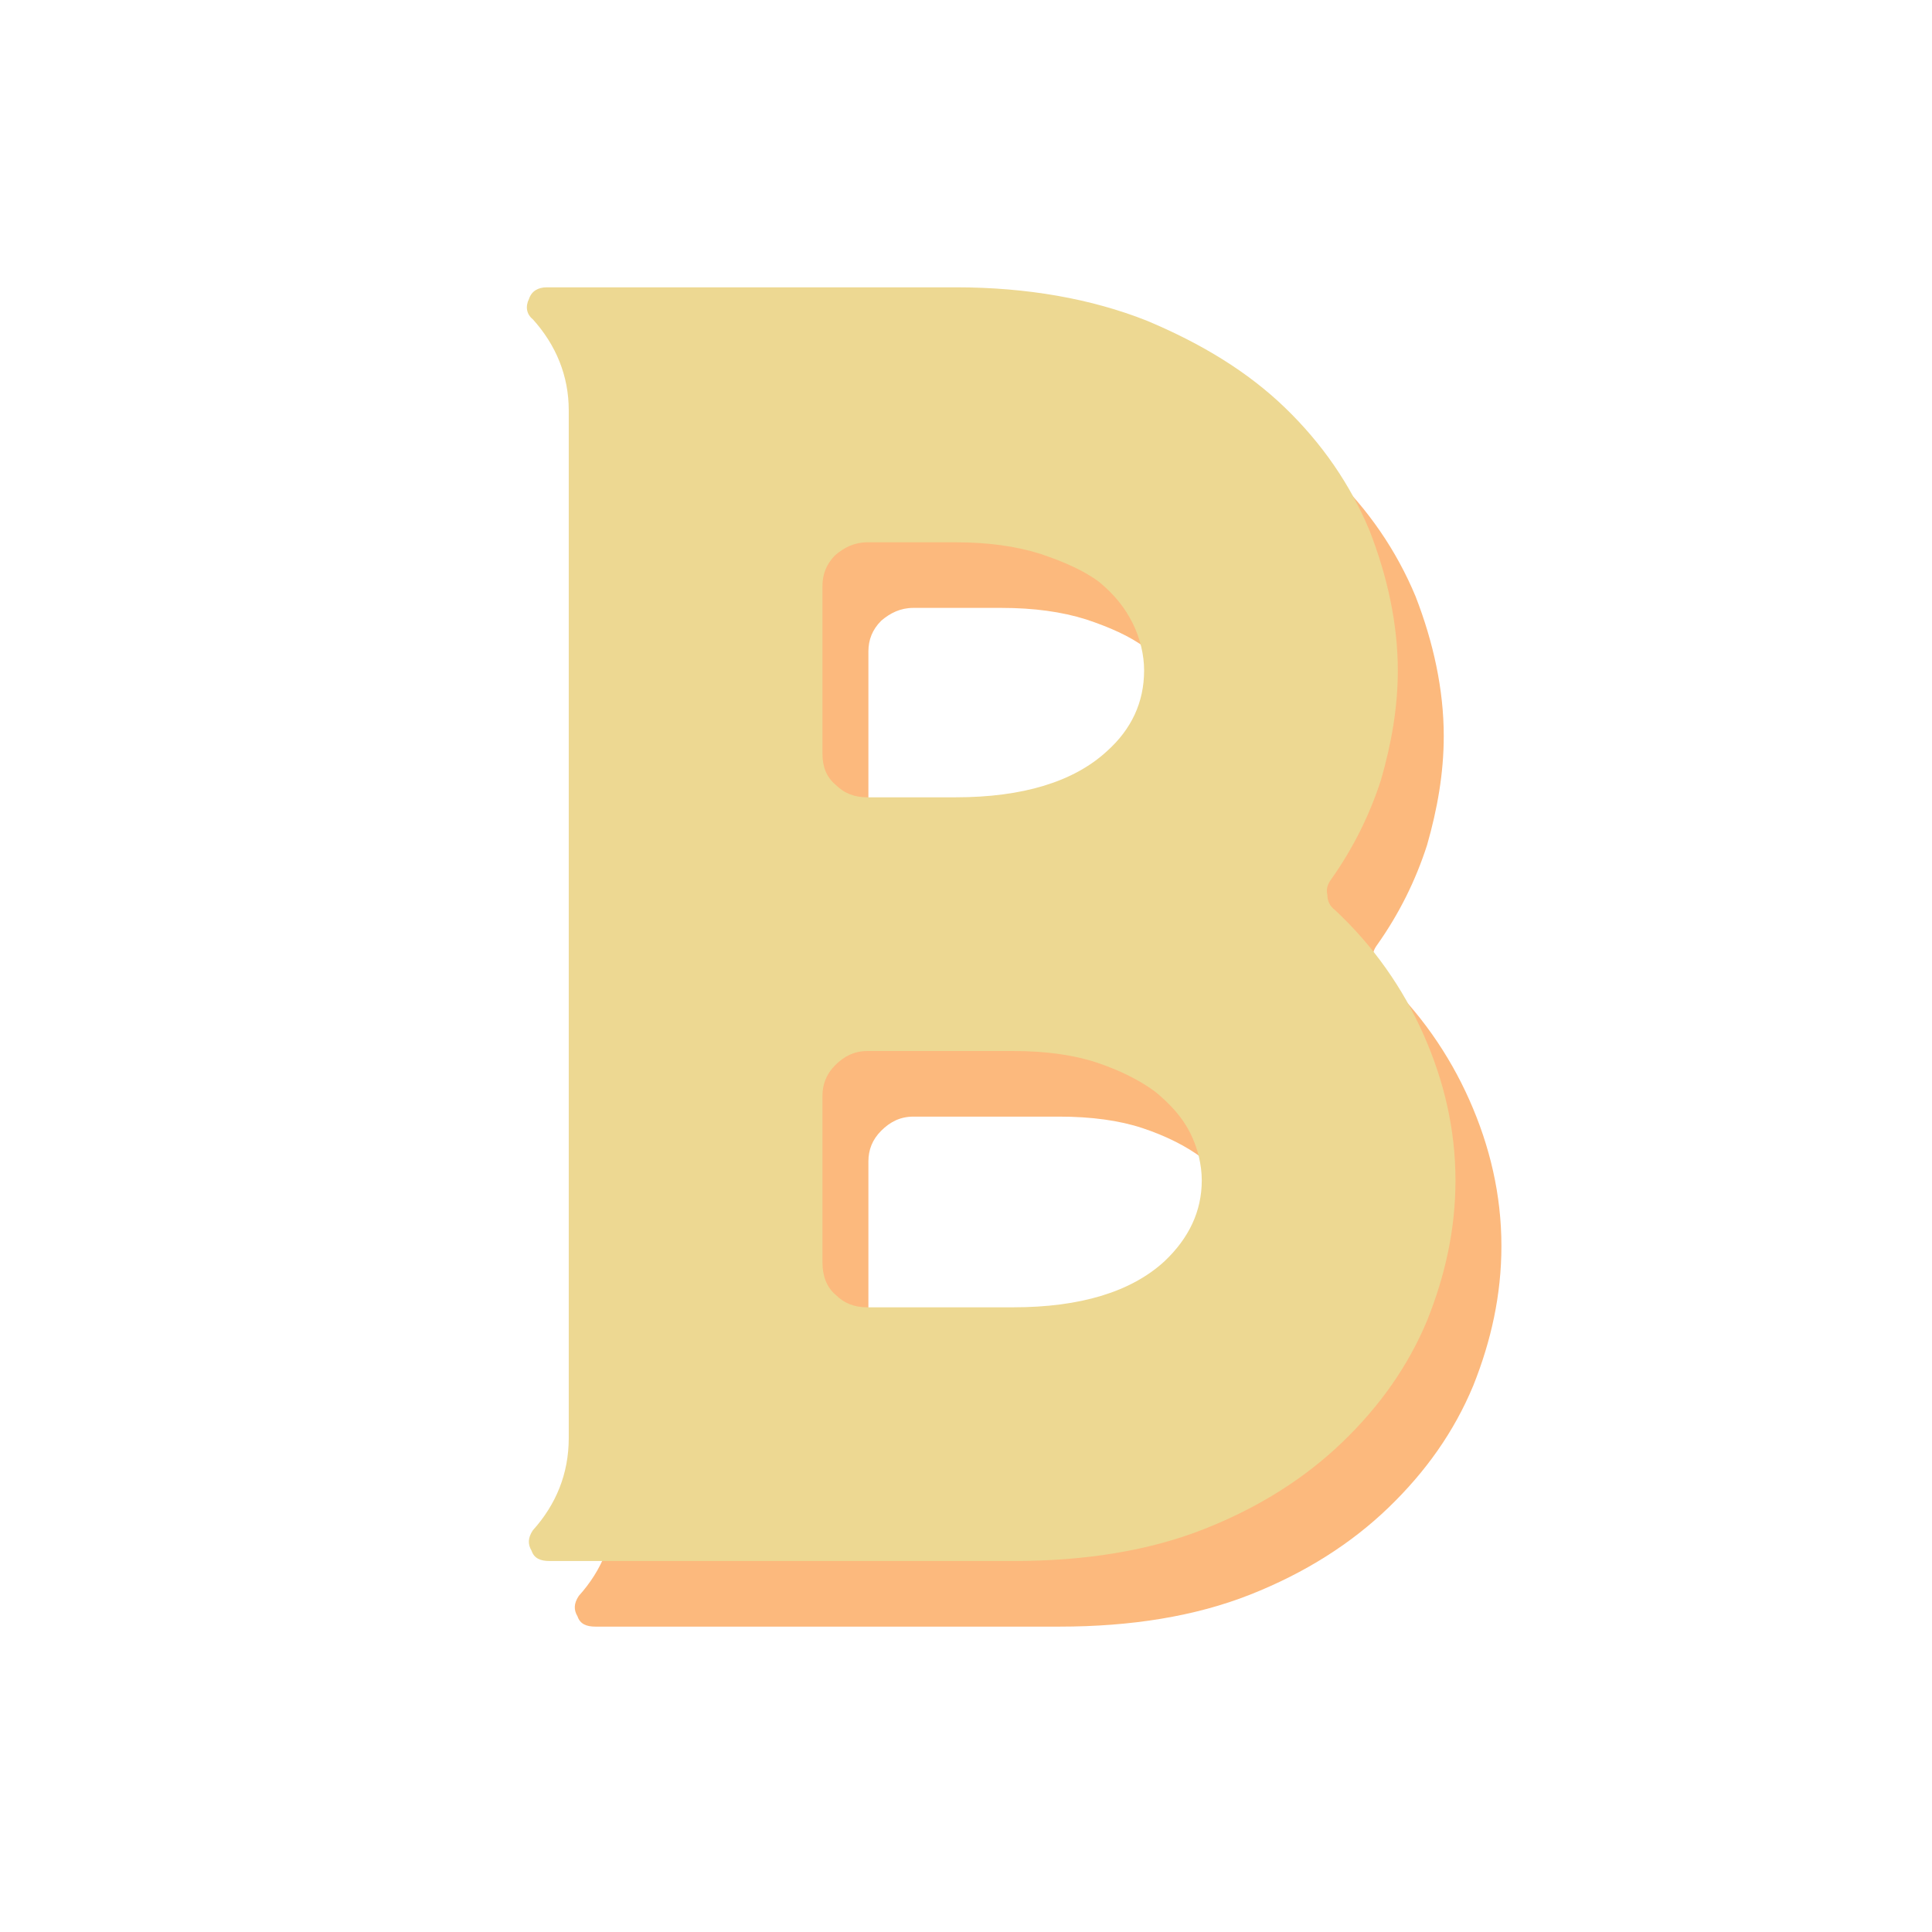 <svg xmlns="http://www.w3.org/2000/svg" xmlns:xlink="http://www.w3.org/1999/xlink" width="1000" zoomAndPan="magnify" viewBox="0 0 750 750" height="1000" preserveAspectRatio="xMidYMid meet" version="1.0"><defs><g/></defs><g fill="rgb(98.819%, 72.549%, 49.019%)" fill-opacity="1"><g transform="translate(163.011, 631.453)"><g><path d="M 373.078 -252.699 C 371.09 -254.191 370.094 -256.18 370.094 -258.668 C 369.598 -260.656 370.094 -262.648 371.586 -264.637 C 380.043 -276.574 386.508 -289.508 390.984 -303.438 C 394.965 -317.367 397.453 -331.293 397.453 -345.719 C 397.453 -363.629 393.473 -382.031 386.508 -399.941 C 379.047 -417.848 368.105 -433.766 353.68 -447.695 C 339.254 -461.621 321.344 -472.566 299.957 -481.52 C 278.566 -489.977 253.691 -494.453 225.836 -494.453 L 67.152 -494.453 C 63.672 -494.453 61.184 -492.961 60.191 -489.977 C 58.699 -486.992 59.195 -484.008 61.684 -482.016 C 70.637 -472.07 75.609 -460.129 75.609 -446.699 L 75.609 -47.754 C 75.609 -33.824 70.637 -21.887 61.684 -11.938 C 59.691 -8.953 59.691 -6.465 61.184 -3.98 C 62.18 -0.996 64.668 0 68.148 0 L 248.223 0 C 276.078 0 300.949 -3.98 322.34 -12.438 C 343.73 -20.891 361.637 -32.332 376.062 -46.262 C 390.488 -60.191 401.434 -75.609 408.895 -93.52 C 415.859 -110.93 419.836 -128.836 419.836 -147.738 C 419.836 -167.637 415.359 -186.539 407.402 -204.445 C 399.441 -222.355 388 -238.77 373.078 -252.699 Z M 174.102 -313.387 L 174.102 -378.551 C 174.102 -383.027 175.594 -387.008 179.078 -390.488 C 182.559 -393.473 186.539 -395.465 191.512 -395.465 L 225.836 -395.465 C 238.273 -395.465 249.215 -393.973 258.668 -390.984 C 267.621 -388 275.582 -384.52 281.551 -380.043 C 287.52 -375.066 291.5 -370.094 294.484 -364.125 C 297.469 -358.156 298.961 -351.688 298.961 -345.719 C 298.961 -333.285 293.984 -322.836 284.535 -314.379 C 271.602 -302.441 251.703 -296.473 225.836 -296.473 L 191.512 -296.473 C 186.539 -296.473 182.559 -297.965 179.078 -301.449 C 175.594 -304.434 174.102 -308.41 174.102 -313.387 Z M 306.918 -116.402 C 293.984 -104.461 274.09 -98.492 248.223 -98.492 L 191.512 -98.492 C 186.539 -98.492 182.559 -99.984 179.078 -103.469 C 175.594 -106.453 174.102 -110.93 174.102 -115.902 L 174.102 -180.57 C 174.102 -185.047 175.594 -189.027 179.078 -192.508 C 182.559 -195.992 186.539 -197.98 191.512 -197.98 L 248.223 -197.98 C 260.656 -197.98 271.602 -196.488 280.555 -193.504 C 289.508 -190.52 297.469 -186.539 303.438 -182.062 C 309.406 -177.09 313.883 -172.113 316.867 -166.145 C 319.852 -160.176 321.344 -153.707 321.344 -147.738 C 321.344 -135.801 316.371 -125.355 306.918 -116.402 Z M 306.918 -116.402 "/></g></g></g><g fill="rgb(92.94%, 84.709%, 57.249%)" fill-opacity="1"><g transform="translate(145.179, 605.985)"><g><path d="M 373.078 -252.699 C 371.09 -254.191 370.094 -256.18 370.094 -258.668 C 369.598 -260.656 370.094 -262.648 371.586 -264.637 C 380.043 -276.574 386.508 -289.508 390.984 -303.438 C 394.965 -317.367 397.453 -331.293 397.453 -345.719 C 397.453 -363.629 393.473 -382.031 386.508 -399.941 C 379.047 -417.848 368.105 -433.766 353.68 -447.695 C 339.254 -461.621 321.344 -472.566 299.957 -481.52 C 278.566 -489.977 253.691 -494.453 225.836 -494.453 L 67.152 -494.453 C 63.672 -494.453 61.184 -492.961 60.191 -489.977 C 58.699 -486.992 59.195 -484.008 61.684 -482.016 C 70.637 -472.07 75.609 -460.129 75.609 -446.699 L 75.609 -47.754 C 75.609 -33.824 70.637 -21.887 61.684 -11.938 C 59.691 -8.953 59.691 -6.465 61.184 -3.98 C 62.18 -0.996 64.668 0 68.148 0 L 248.223 0 C 276.078 0 300.949 -3.98 322.34 -12.438 C 343.73 -20.891 361.637 -32.332 376.062 -46.262 C 390.488 -60.191 401.434 -75.609 408.895 -93.52 C 415.859 -110.93 419.836 -128.836 419.836 -147.738 C 419.836 -167.637 415.359 -186.539 407.402 -204.445 C 399.441 -222.355 388 -238.77 373.078 -252.699 Z M 174.102 -313.387 L 174.102 -378.551 C 174.102 -383.027 175.594 -387.008 179.078 -390.488 C 182.559 -393.473 186.539 -395.465 191.512 -395.465 L 225.836 -395.465 C 238.273 -395.465 249.215 -393.973 258.668 -390.984 C 267.621 -388 275.582 -384.52 281.551 -380.043 C 287.52 -375.066 291.5 -370.094 294.484 -364.125 C 297.469 -358.156 298.961 -351.688 298.961 -345.719 C 298.961 -333.285 293.984 -322.836 284.535 -314.379 C 271.602 -302.441 251.703 -296.473 225.836 -296.473 L 191.512 -296.473 C 186.539 -296.473 182.559 -297.965 179.078 -301.449 C 175.594 -304.434 174.102 -308.41 174.102 -313.387 Z M 306.918 -116.402 C 293.984 -104.461 274.09 -98.492 248.223 -98.492 L 191.512 -98.492 C 186.539 -98.492 182.559 -99.984 179.078 -103.469 C 175.594 -106.453 174.102 -110.93 174.102 -115.902 L 174.102 -180.57 C 174.102 -185.047 175.594 -189.027 179.078 -192.508 C 182.559 -195.992 186.539 -197.98 191.512 -197.98 L 248.223 -197.98 C 260.656 -197.98 271.602 -196.488 280.555 -193.504 C 289.508 -190.52 297.469 -186.539 303.438 -182.062 C 309.406 -177.09 313.883 -172.113 316.867 -166.145 C 319.852 -160.176 321.344 -153.707 321.344 -147.738 C 321.344 -135.801 316.371 -125.355 306.918 -116.402 Z M 306.918 -116.402 "/></g></g></g></svg>